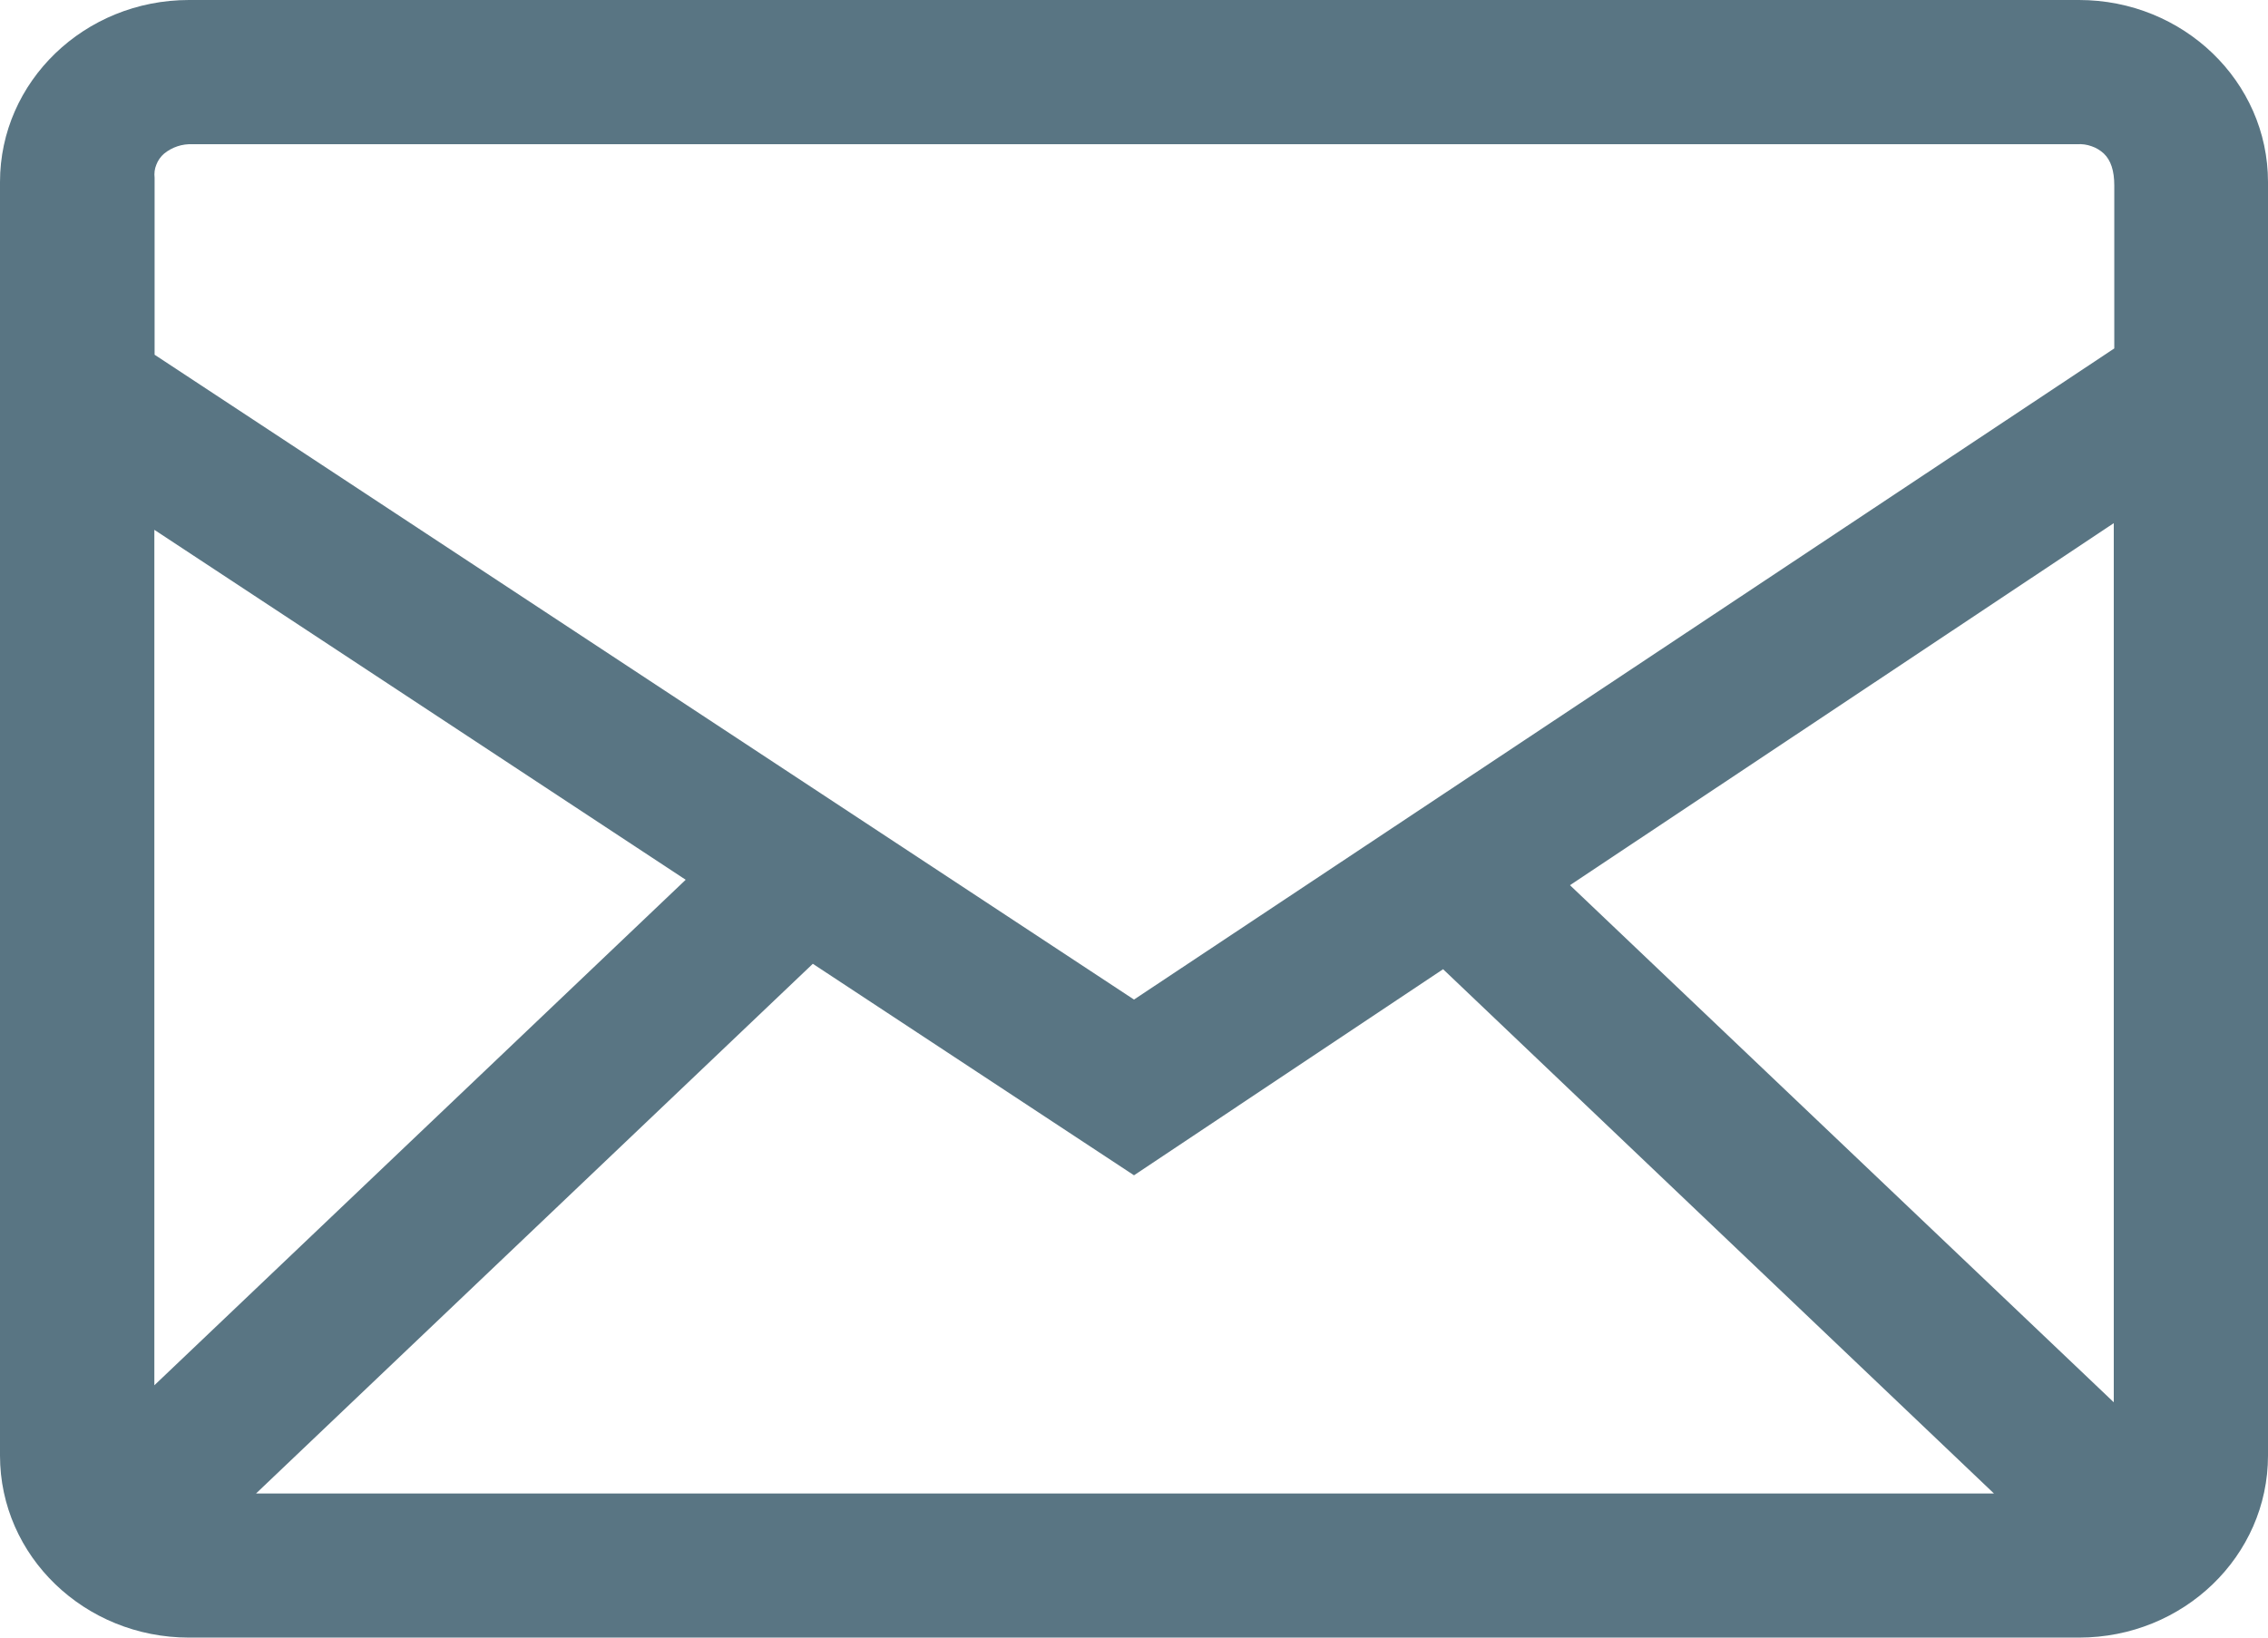 <svg width="18" height="13" viewBox="0 0 18 13" fill="none" xmlns="http://www.w3.org/2000/svg">
<path fill-rule="evenodd" clip-rule="evenodd" d="M16.5 0C17.328 0 18 0.647 18 1.445V11.555C18 12.353 17.329 13 16.5 13H1.5C0.672 13 0 12.354 0 11.555V1.445C0 0.647 0.671 0 1.5 0H16.5V0ZM6.451 7.651L2.032 11.856H15.825L11.453 7.694L9 9.33L6.451 7.651V7.651ZM16.776 4.153L12.46 7.027L16.776 11.132V4.153ZM1.225 4.206V10.997L5.442 6.984L1.225 4.206ZM16.485 1.145H1.528C1.446 1.141 1.366 1.168 1.303 1.219C1.275 1.243 1.254 1.273 1.241 1.307C1.227 1.34 1.223 1.376 1.227 1.412V2.816L9 7.935L16.78 2.766V1.472C16.78 1.356 16.753 1.272 16.697 1.219C16.669 1.193 16.636 1.173 16.6 1.161C16.564 1.148 16.525 1.142 16.486 1.145H16.485Z" fill="#597583"/>
</svg>
